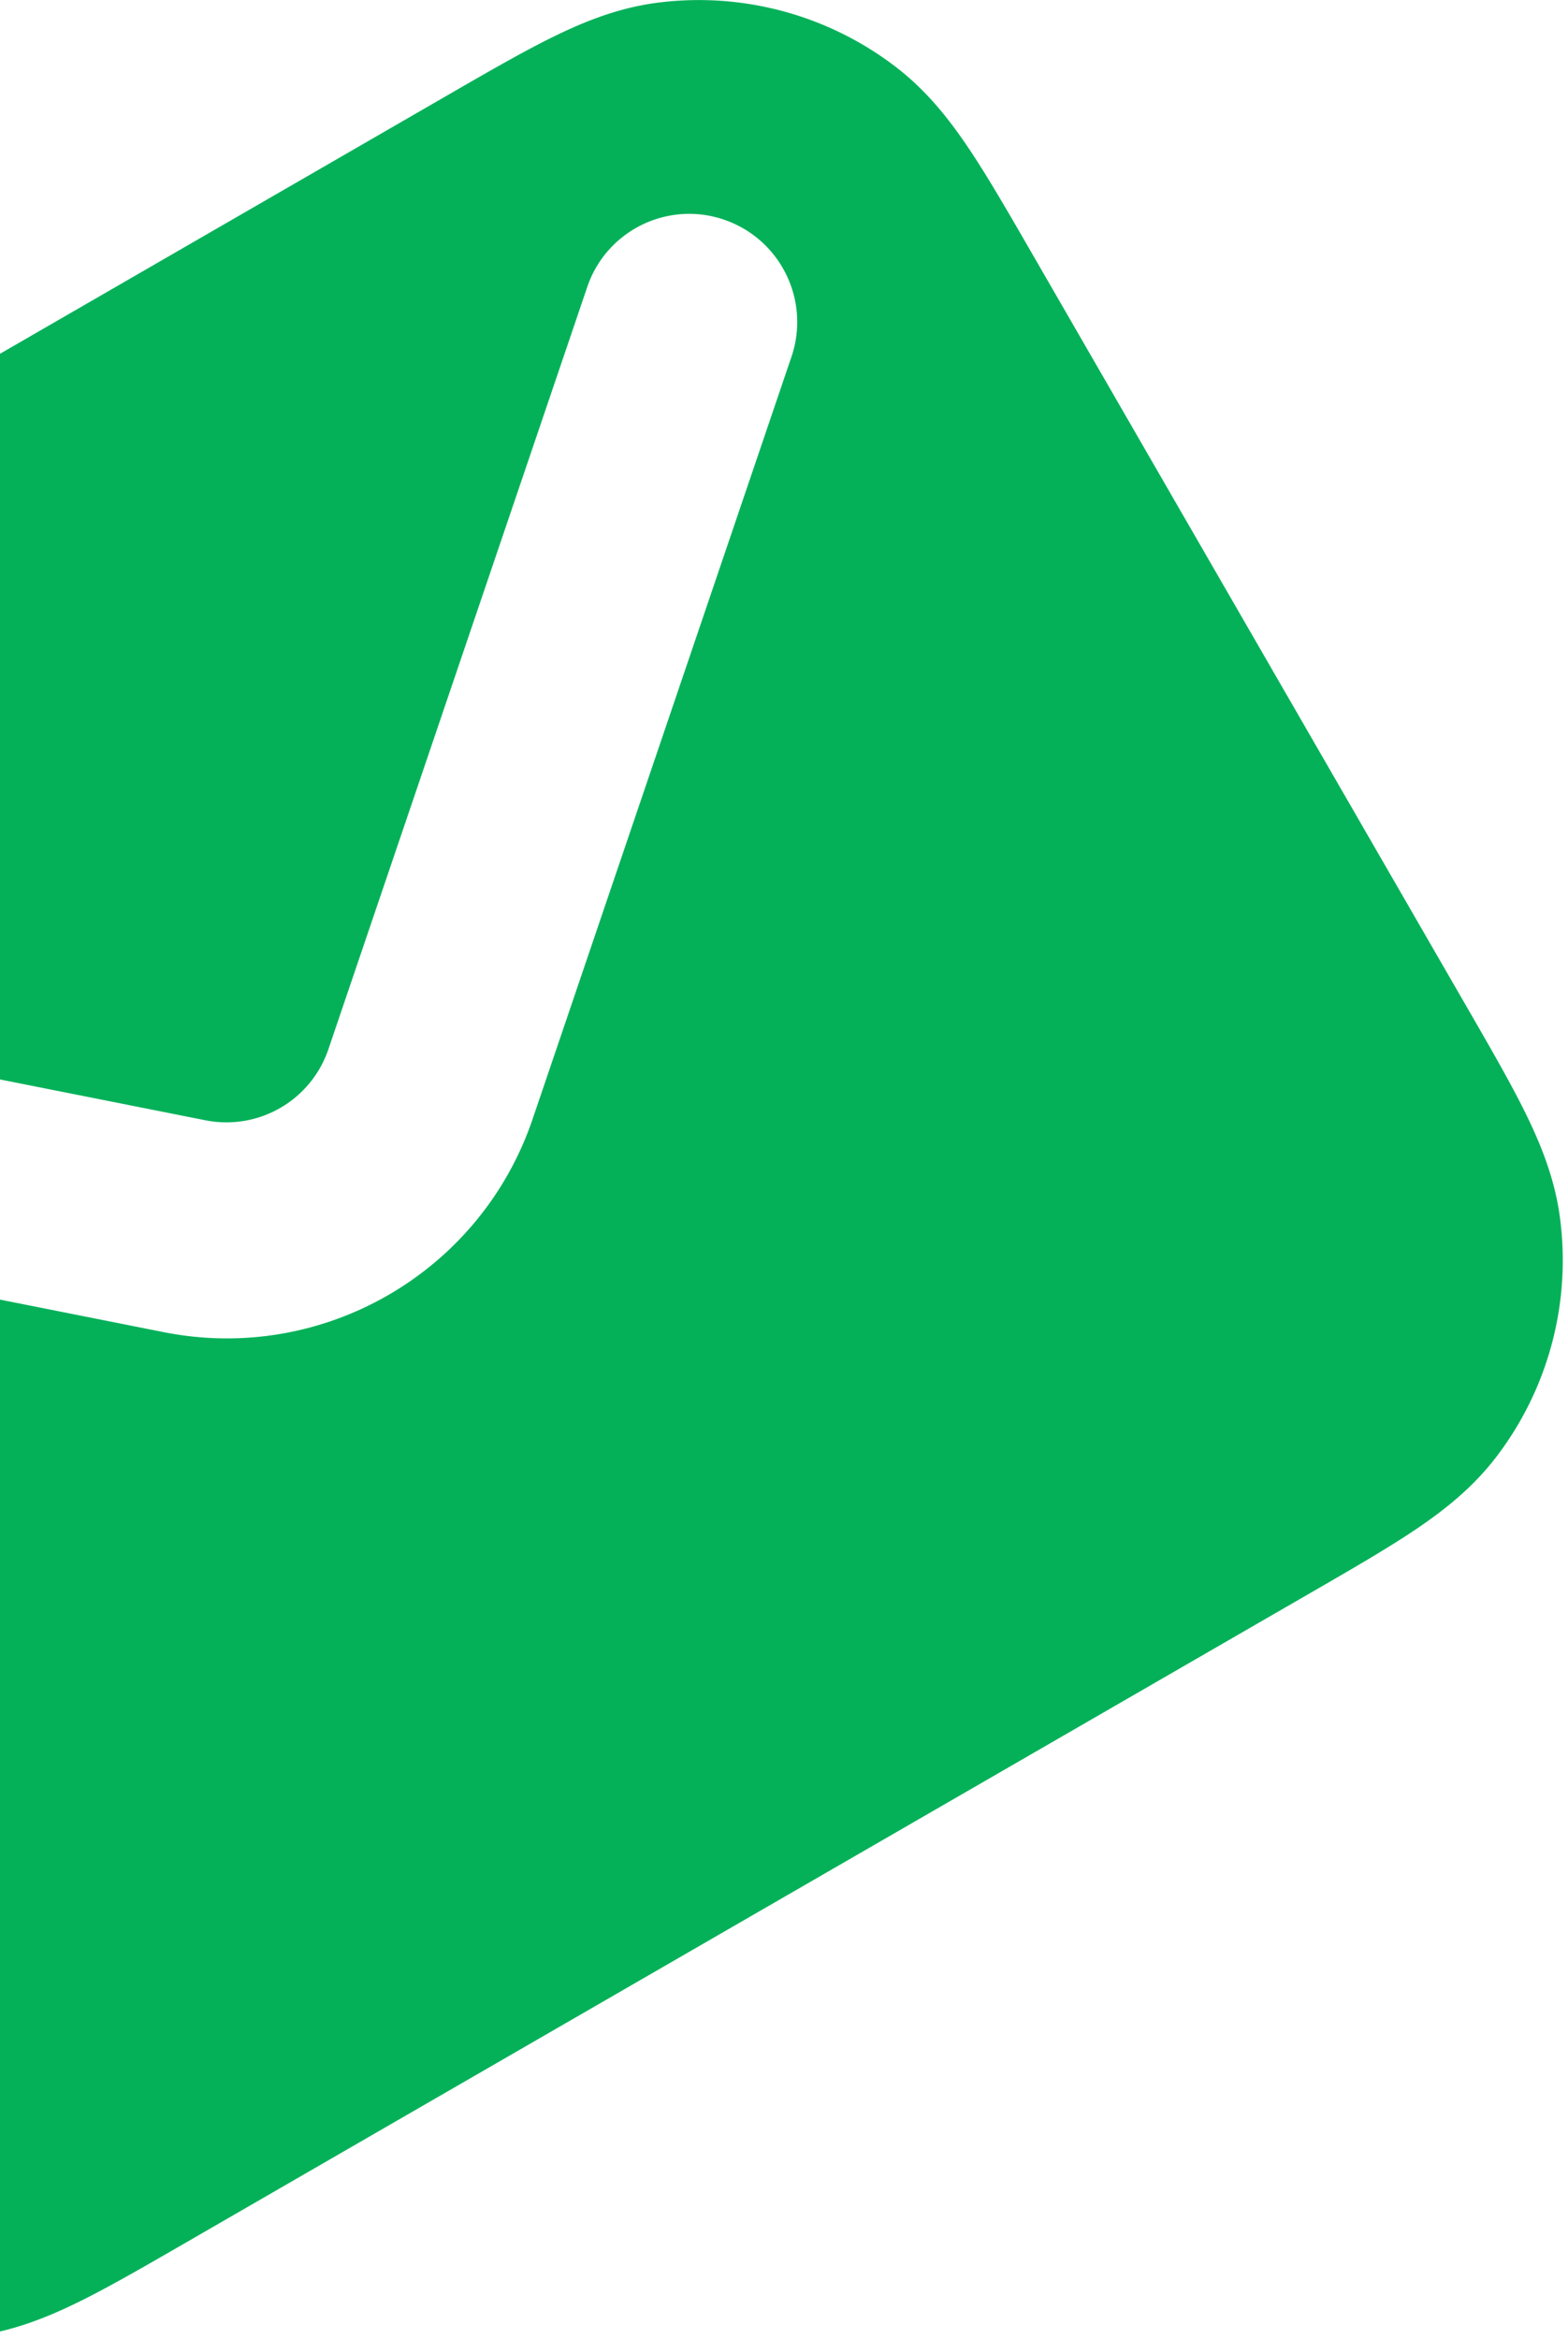 <svg xmlns="http://www.w3.org/2000/svg" width="216" height="322" fill="none"><path fill="#04B159" fill-rule="evenodd" d="M-93.574 102.731 61.574 13.156c5.64-3.257 10.508-6.067 14.697-8.118 4.408-2.16 9.02-3.971 14.216-4.653a44.59 44.59 0 0 1 32.954 8.861c4.16 3.197 7.251 7.079 9.994 11.16 2.604 3.877 5.419 8.753 8.682 14.404l59.976 103.881c3.262 5.65 6.077 10.526 8.133 14.72 2.162 4.417 3.979 9.034 4.668 14.236a44.58 44.58 0 0 1-8.804 32.968c-3.189 4.16-7.063 7.247-11.137 9.987-3.871 2.601-8.738 5.411-14.379 8.668L25.426 308.845c-5.642 3.257-10.51 6.067-14.696 8.119-4.41 2.158-9.021 3.969-14.217 4.65a44.58 44.58 0 0 1-32.955-8.859c-4.16-3.197-7.25-7.079-9.993-11.16-2.605-3.878-5.42-8.754-8.682-14.404l-59.976-103.881c-3.262-5.651-6.078-10.526-8.133-14.721-2.163-4.416-3.98-9.033-4.668-14.234a44.6 44.6 0 0 1 8.804-32.971c3.188-4.159 7.063-7.246 11.137-9.985 3.87-2.601 8.737-5.411 14.379-8.668m-4.287 41.598c1.586-8.055 9.398-13.288 17.448-11.689L28.3 154.231a14.83 14.83 0 0 0 16.937-9.778L80.897 39.508c2.64-7.77 11.078-11.92 18.845-9.265 7.769 2.654 11.926 11.105 9.286 18.876L73.37 154.064c-7.186 21.148-28.905 33.687-50.812 29.336l-108.714-21.592c-8.05-1.599-13.29-9.425-11.704-17.479" clip-rule="evenodd"/></svg>